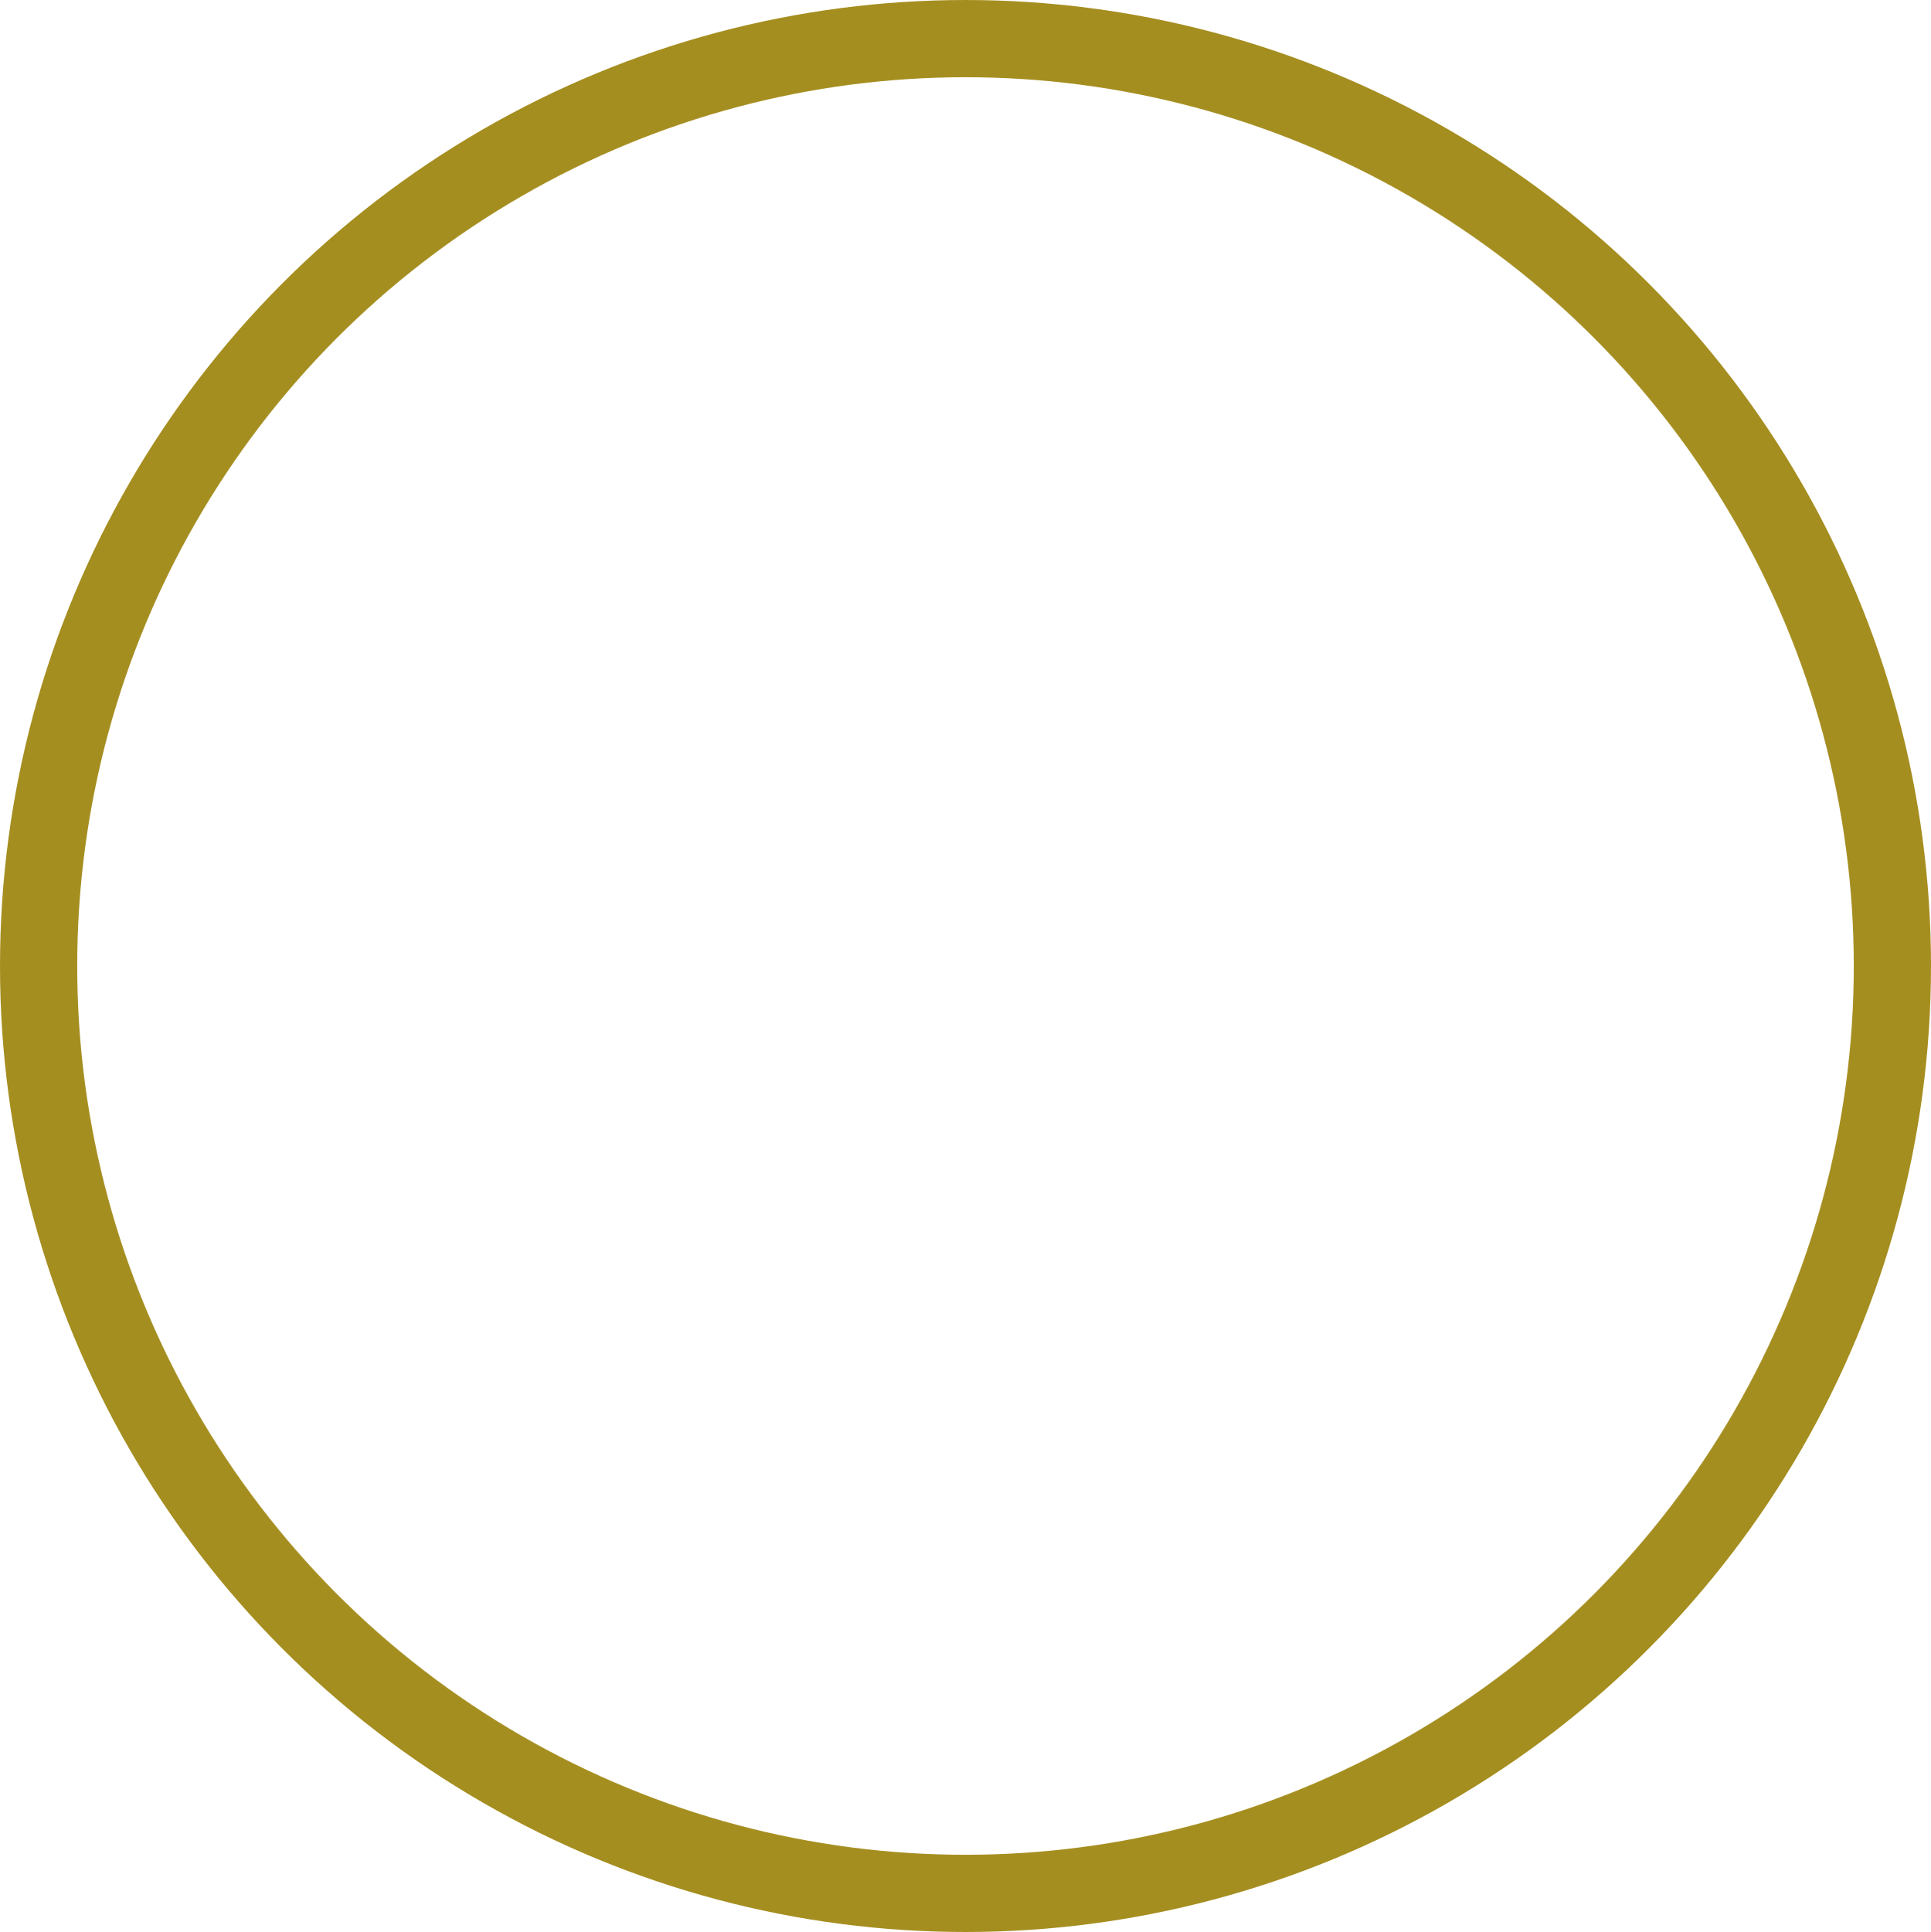 <?xml version="1.0" encoding="UTF-8"?><svg id="Layer_2" xmlns="http://www.w3.org/2000/svg" viewBox="0 0 50.02 50.04"><defs><style>.cls-1{fill:none;stroke:#a58e20;stroke-width:2px;}</style></defs><g id="Layer_1-2"><ellipse id="Ellipse_2_copy" class="cls-1" cx="25.01" cy="25.02" rx="24.01" ry="24.02"/></g></svg>